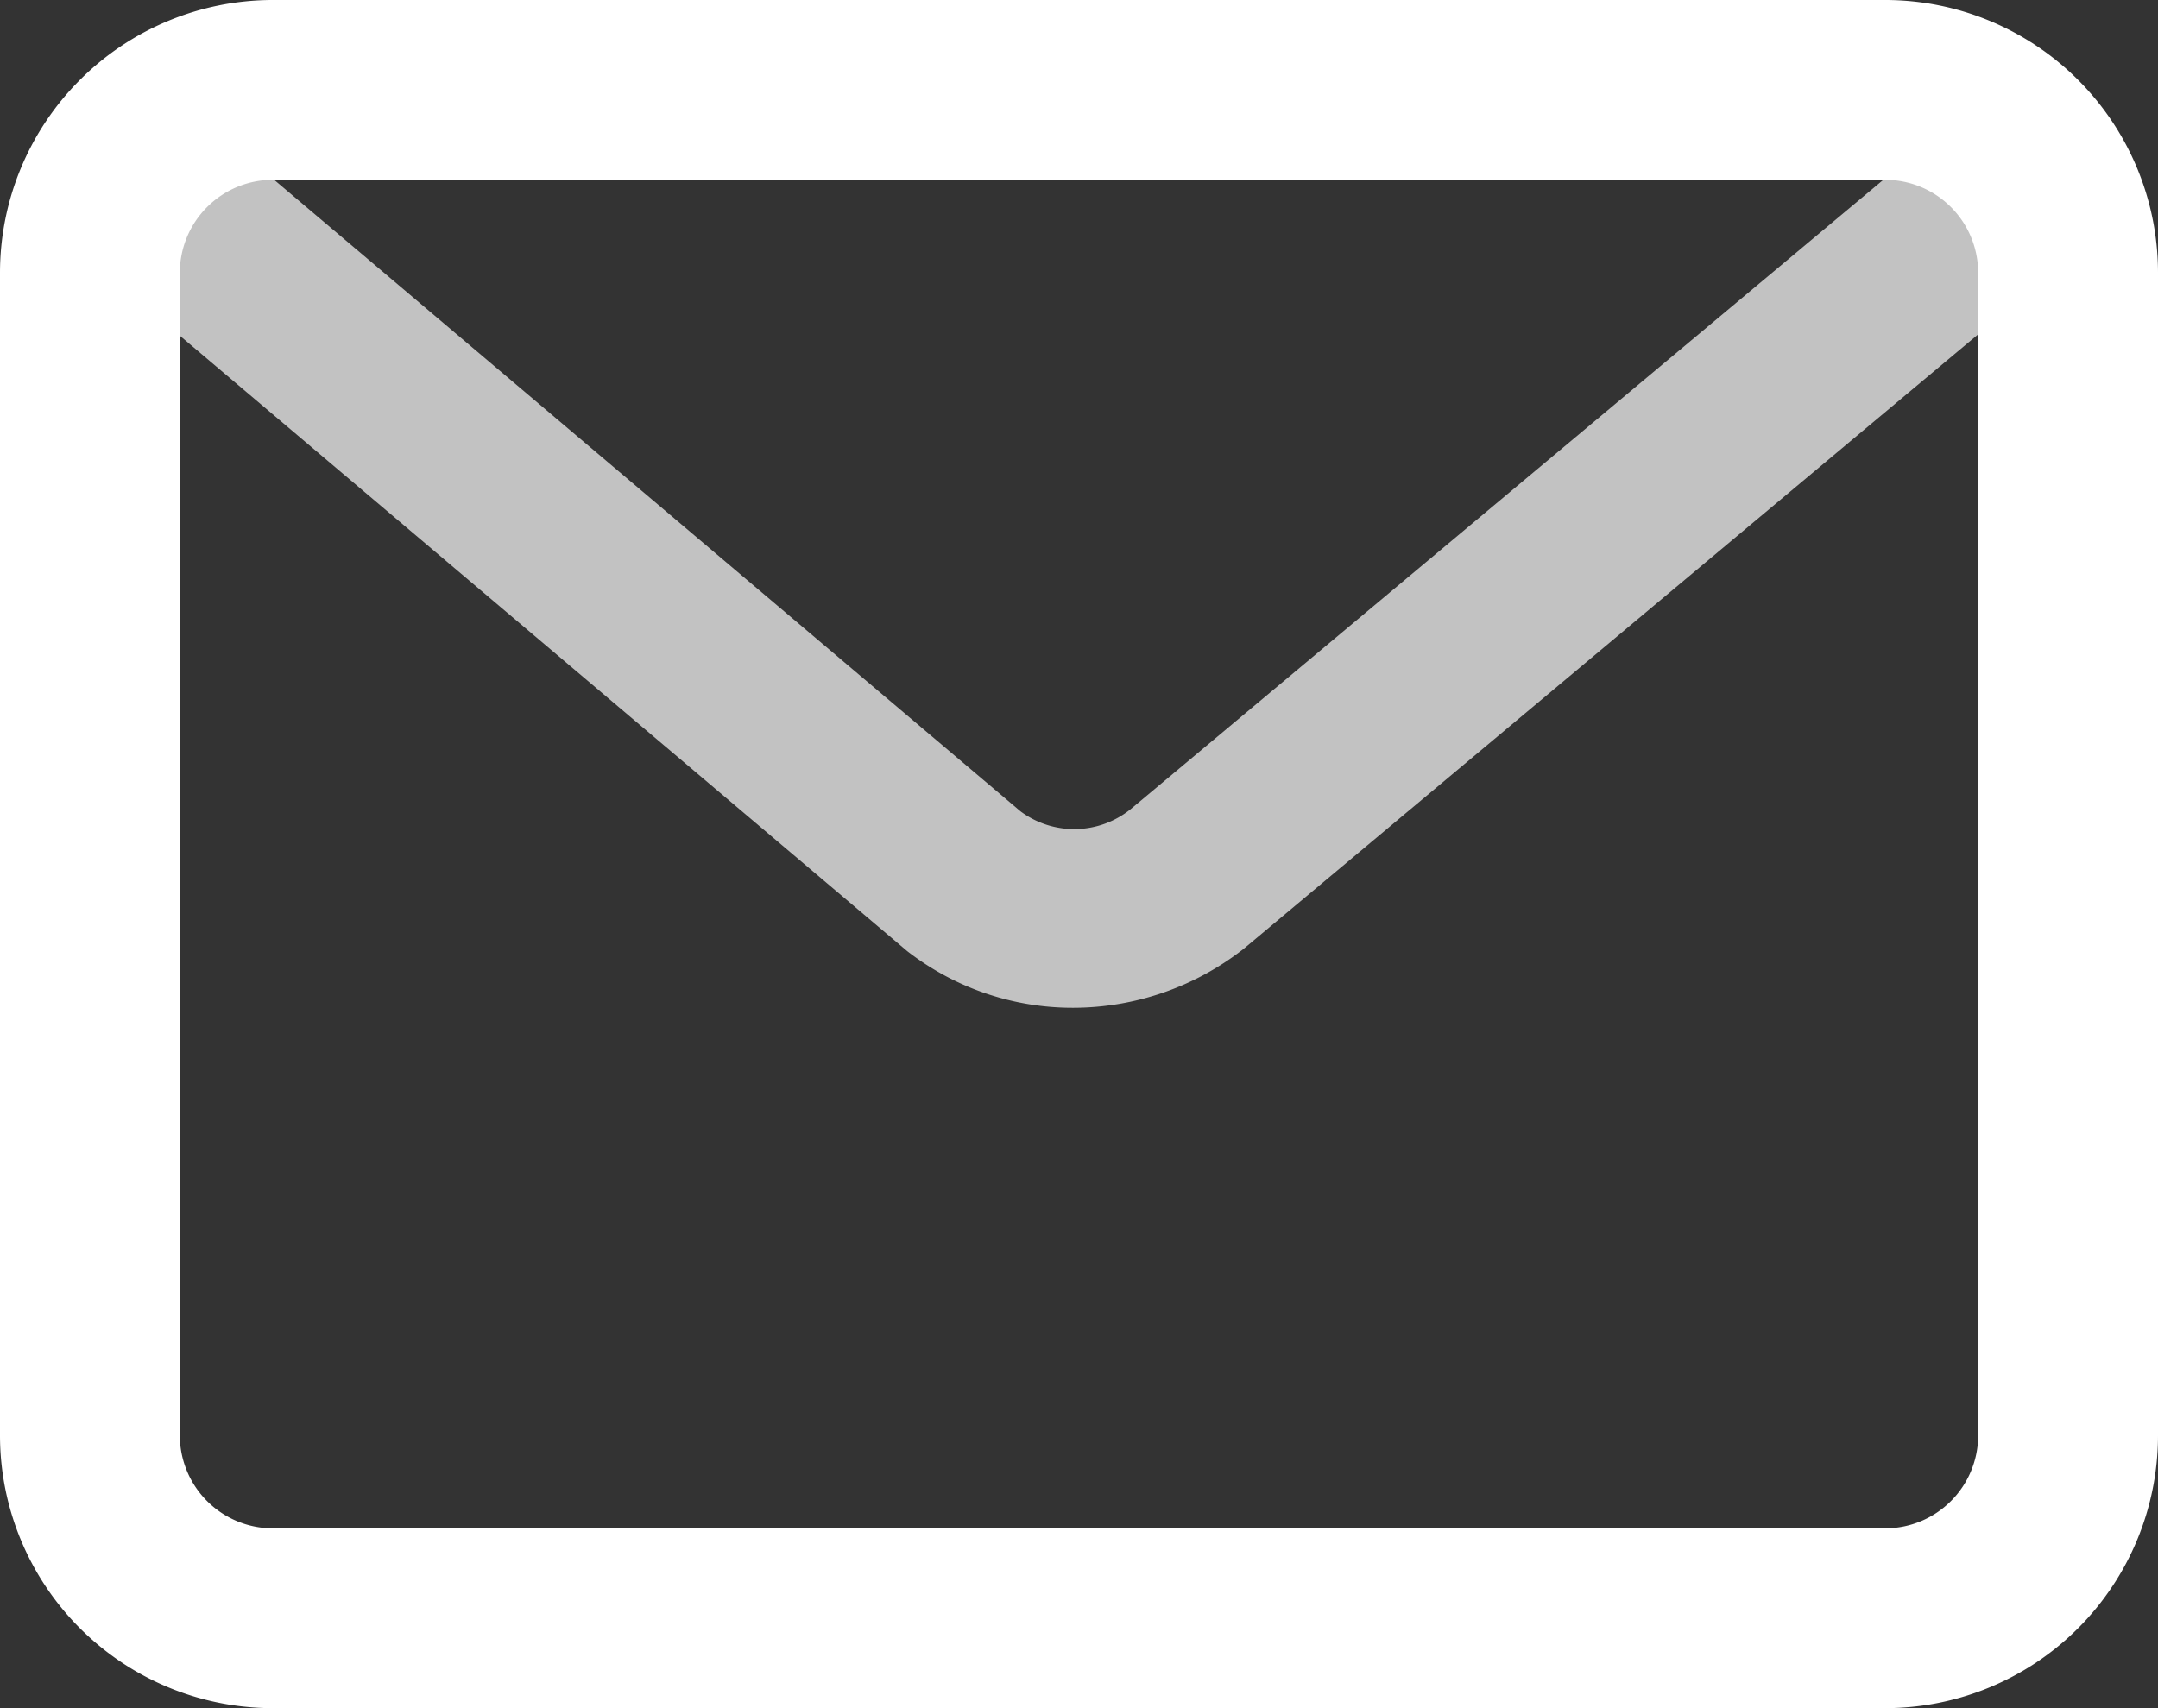 <svg xmlns="http://www.w3.org/2000/svg" viewBox="0 0 48 38"><rect x="0" y="0" width="48" height="38" fill="#333333" stroke="none"/><defs><style>.cls-1{opacity:0.7;}.cls-2{fill:#fff;}</style></defs><title>Mail</title><g id="Слой_2" data-name="Слой 2"><g id="图层_1" data-name="图层 1"><g class="cls-1"><path class="cls-2" d="M23.87,22.42a6,6,0,0,1-3.69-1.26L1.71,5.53A2,2,0,0,1,4.29,2.47L22.7,18.05A2,2,0,0,0,25.15,18L43.72,2.47a2,2,0,1,1,2.56,3.06L27.66,21.11A6.16,6.16,0,0,1,23.87,22.42Z"/></g><path class="cls-2" d="M41.94,38H6.06A6.07,6.07,0,0,1,0,31.94V6.06A6.07,6.07,0,0,1,6.06,0H41.94A6.07,6.07,0,0,1,48,6.06V31.94A6.07,6.07,0,0,1,41.94,38ZM6.06,4A2.07,2.07,0,0,0,4,6.06V31.94A2.07,2.07,0,0,0,6.06,34H41.94A2.07,2.07,0,0,0,44,31.94V6.06A2.07,2.07,0,0,0,41.94,4Z"/></g></g></svg>